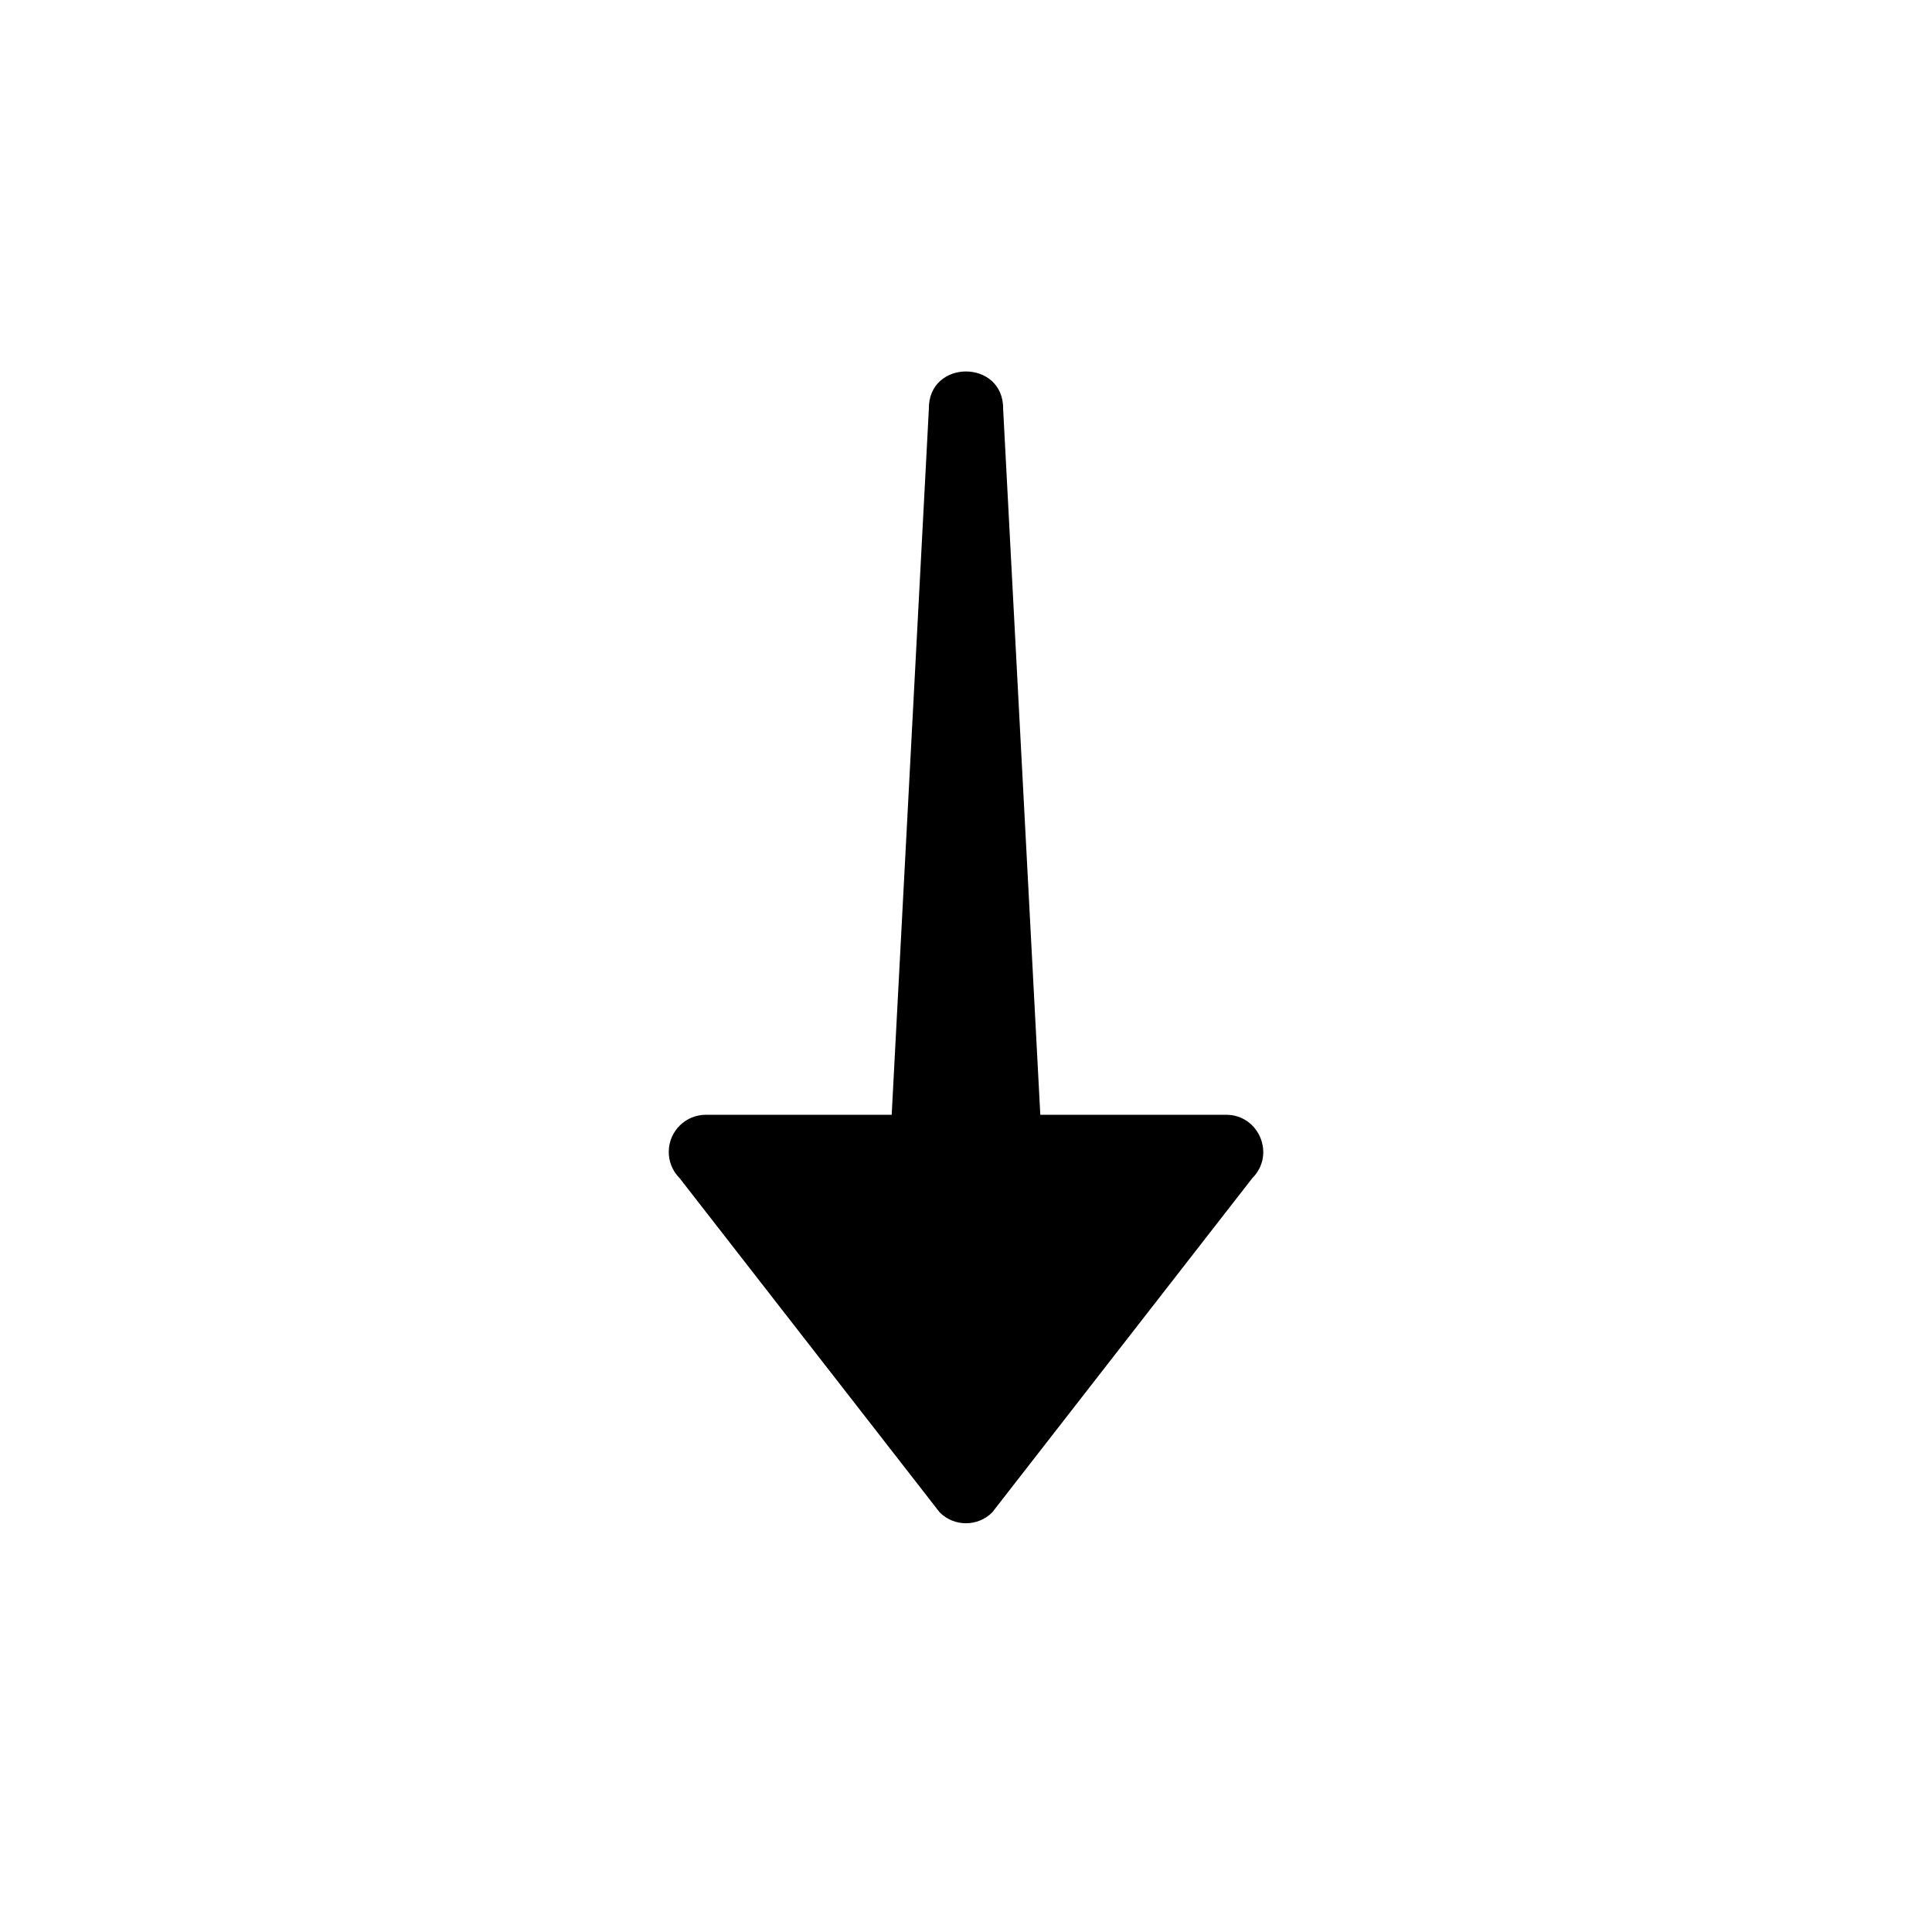 <svg width="26" height="26" viewBox="0 0 26 26" xmlns="http://www.w3.org/2000/svg">
<path d="m 9,15.494 c 0.004,-0.273 0.227,-0.492 0.5,-0.492 l 2.5,0 0.5,-9.496 c -0.01,-0.676 1.009,-0.676 1,0 l 0.5,9.496 2.5,0 c 0.445,1.7e-4 0.668,0.538 0.353,0.853 l -3.5,4.498 c -0.195,0.195 -0.512,0.195 -0.707,0 l -3.5,-4.498 c -0.096,-0.096 -0.149,-0.226 -0.146,-0.361 z" transform="" style="opacity: 1; fill: #000000; fill-opacity: 1; stroke: none; stroke-width: 1px; stroke-linecap: butt; stroke-linejoin: round; stroke-miterlimit: 4; stroke-dasharray: none; stroke-dashoffset: 0; stroke-opacity: 1;" />
</svg>